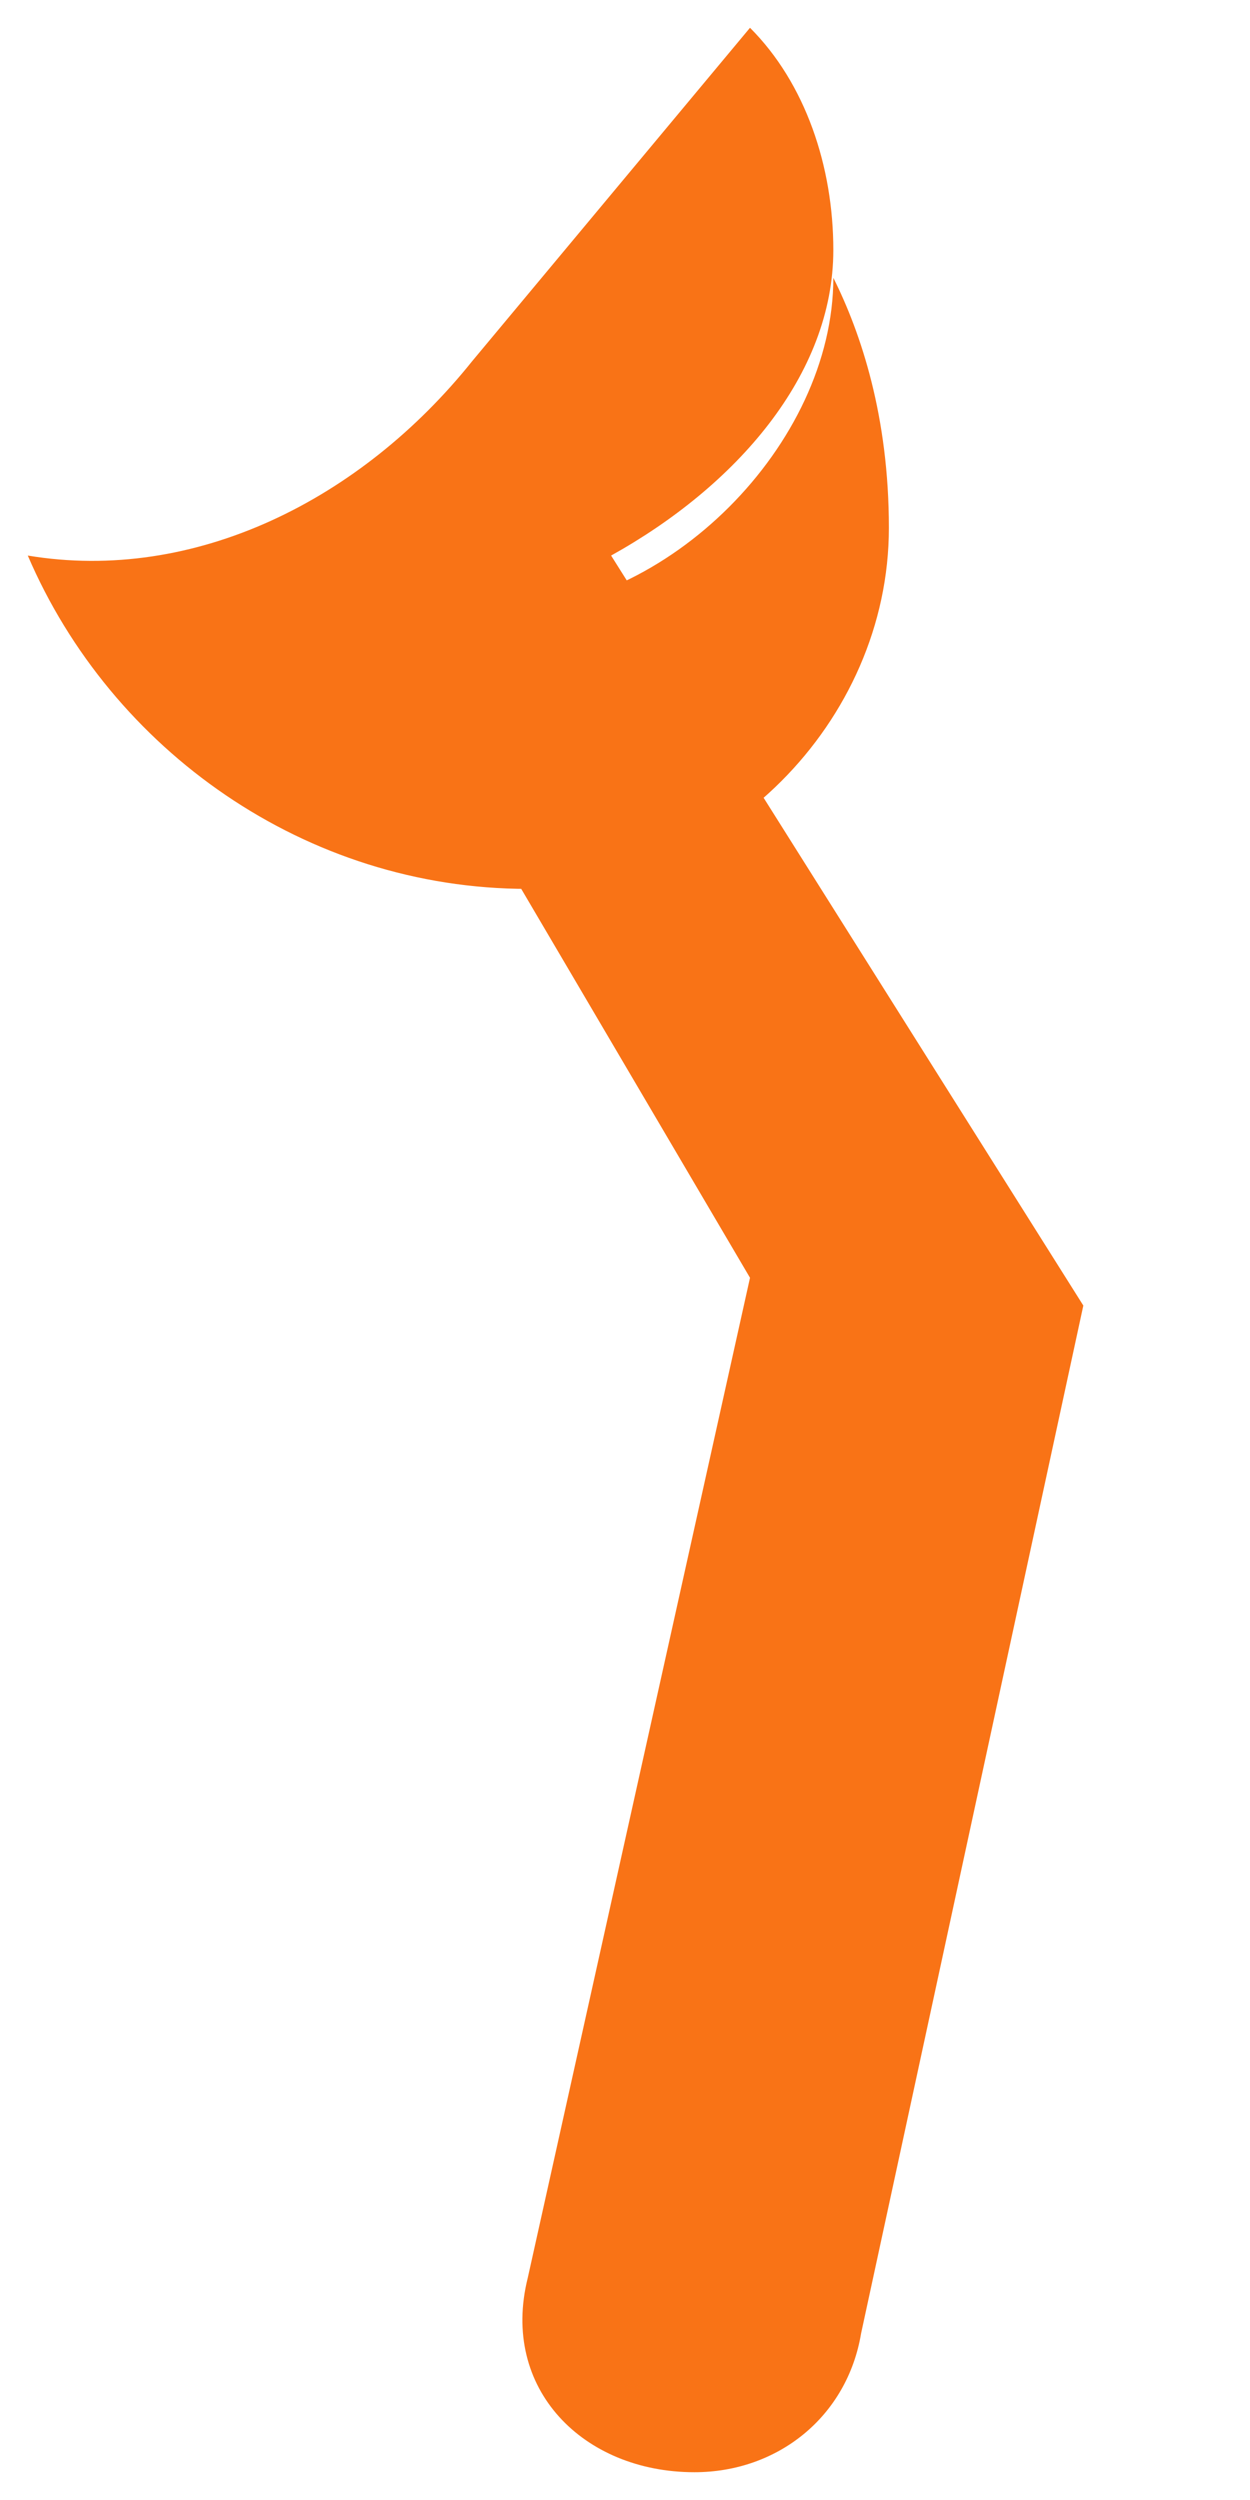 <svg xmlns="http://www.w3.org/2000/svg" width="90" height="180" viewBox="0 0 90 180" fill="none">
  <path d="M60 20C60 32 48 44 36 44C32 44 28 43 24 41L54 92L38 164C36 172 42 178 50 178C56 178 61 174 62 168L78 94L44 40C53 35 60 27 60 18C60 12 58 6 54 2L34 26C26 36 14 42 2 40C8 54 22 64 38 64C52 64 64 52 64 38C64 30 62 24 60 20Z" fill="#F97316"/>
</svg>
